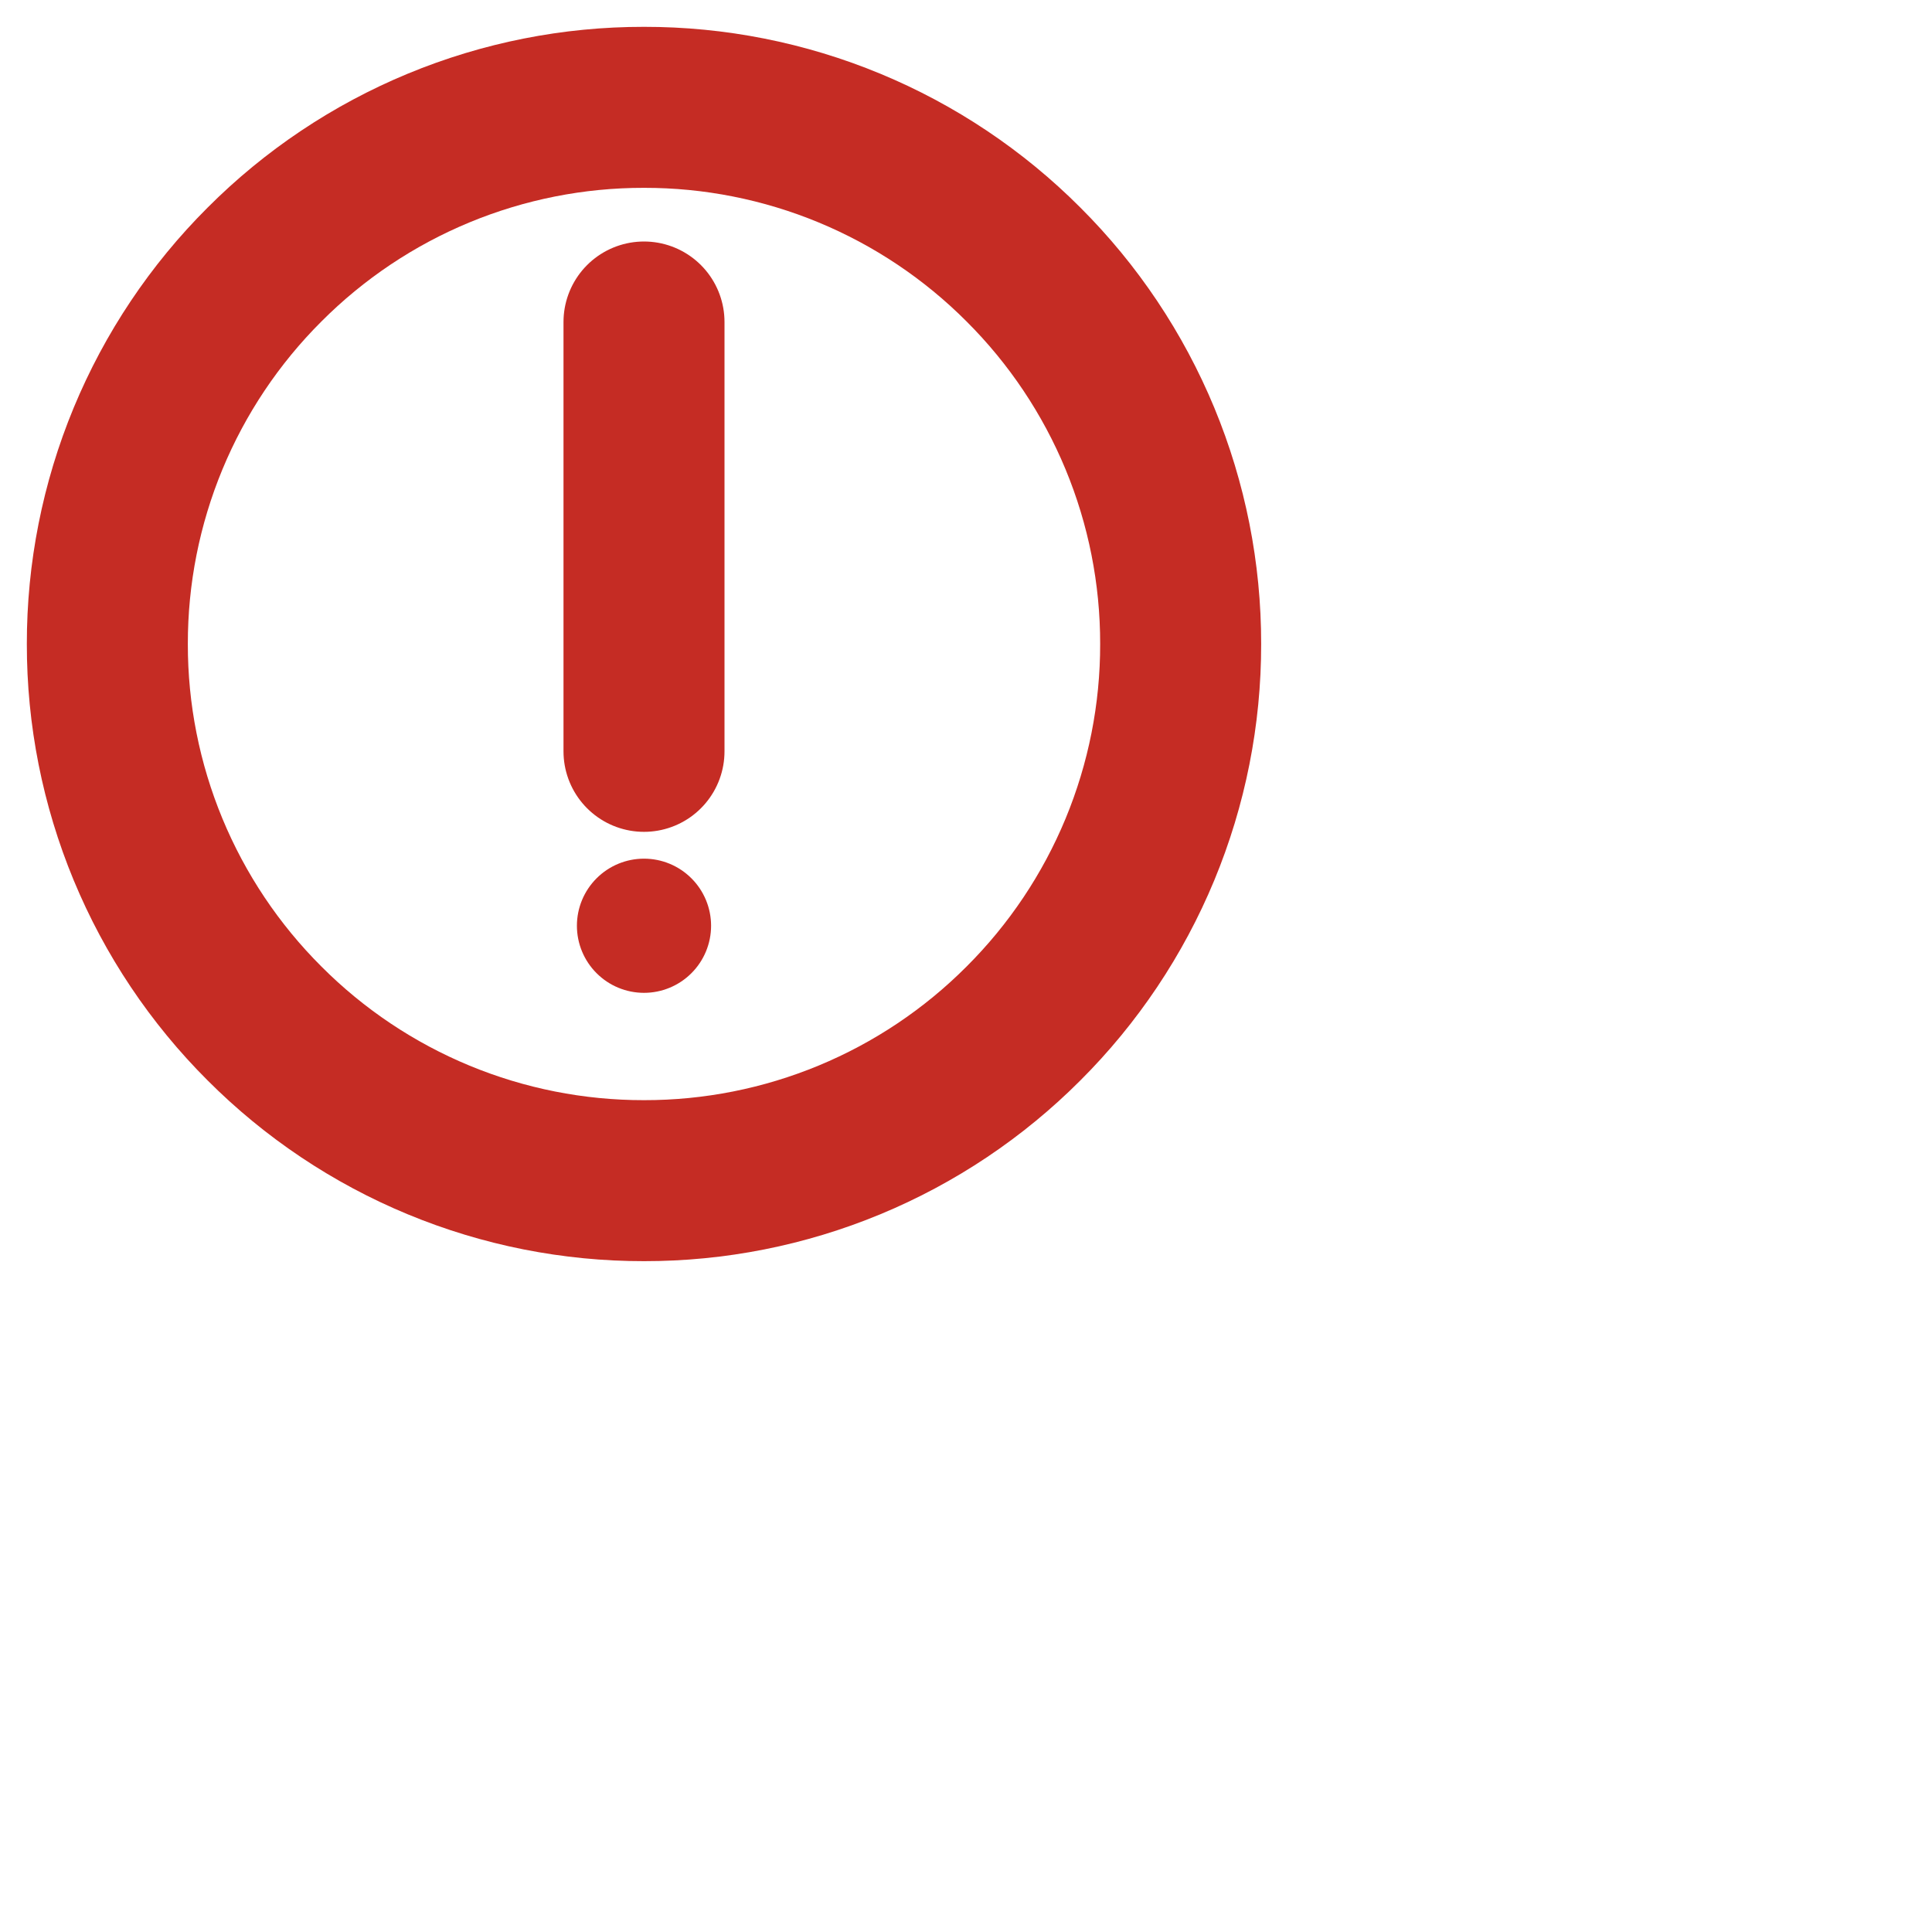 <svg width="60" height="60" viewBox="0 0 120 120" fill="none" xmlns="http://www.w3.org/2000/svg">
<path d="M40 73.333C44.378 73.339 48.714 72.479 52.759 70.804C56.804 69.128 60.478 66.67 63.57 63.57C66.67 60.478 69.128 56.804 70.804 52.759C72.479 48.714 73.339 44.378 73.333 40C73.339 35.622 72.479 31.286 70.804 27.241C69.128 23.196 66.67 19.522 63.57 16.43C60.478 13.33 56.804 10.872 52.759 9.196C48.714 7.521 44.378 6.661 40 6.667C35.622 6.661 31.286 7.521 27.241 9.196C23.196 10.872 19.522 13.33 16.43 16.43C13.33 19.522 10.872 23.196 9.196 27.241C7.521 31.286 6.661 35.622 6.667 40C6.661 44.378 7.521 48.714 9.196 52.759C10.872 56.804 13.33 60.478 16.43 63.57C19.522 66.67 23.196 69.128 27.241 70.804C31.286 72.479 35.622 73.339 40 73.333V73.333Z" stroke="#C52C24" stroke-width="10" stroke-linejoin="round"/>
<path fill-rule="evenodd" clip-rule="evenodd" d="M40 61.667C41.105 61.667 42.165 61.228 42.946 60.446C43.728 59.665 44.167 58.605 44.167 57.5C44.167 56.395 43.728 55.335 42.946 54.554C42.165 53.772 41.105 53.333 40 53.333C38.895 53.333 37.835 53.772 37.054 54.554C36.272 55.335 35.833 56.395 35.833 57.5C35.833 58.605 36.272 59.665 37.054 60.446C37.835 61.228 38.895 61.667 40 61.667V61.667Z" fill="#C52C24"/>
<path d="M40 20V46.667" stroke="#C52C24" stroke-width="10" stroke-linecap="round" stroke-linejoin="round"/>
</svg>
